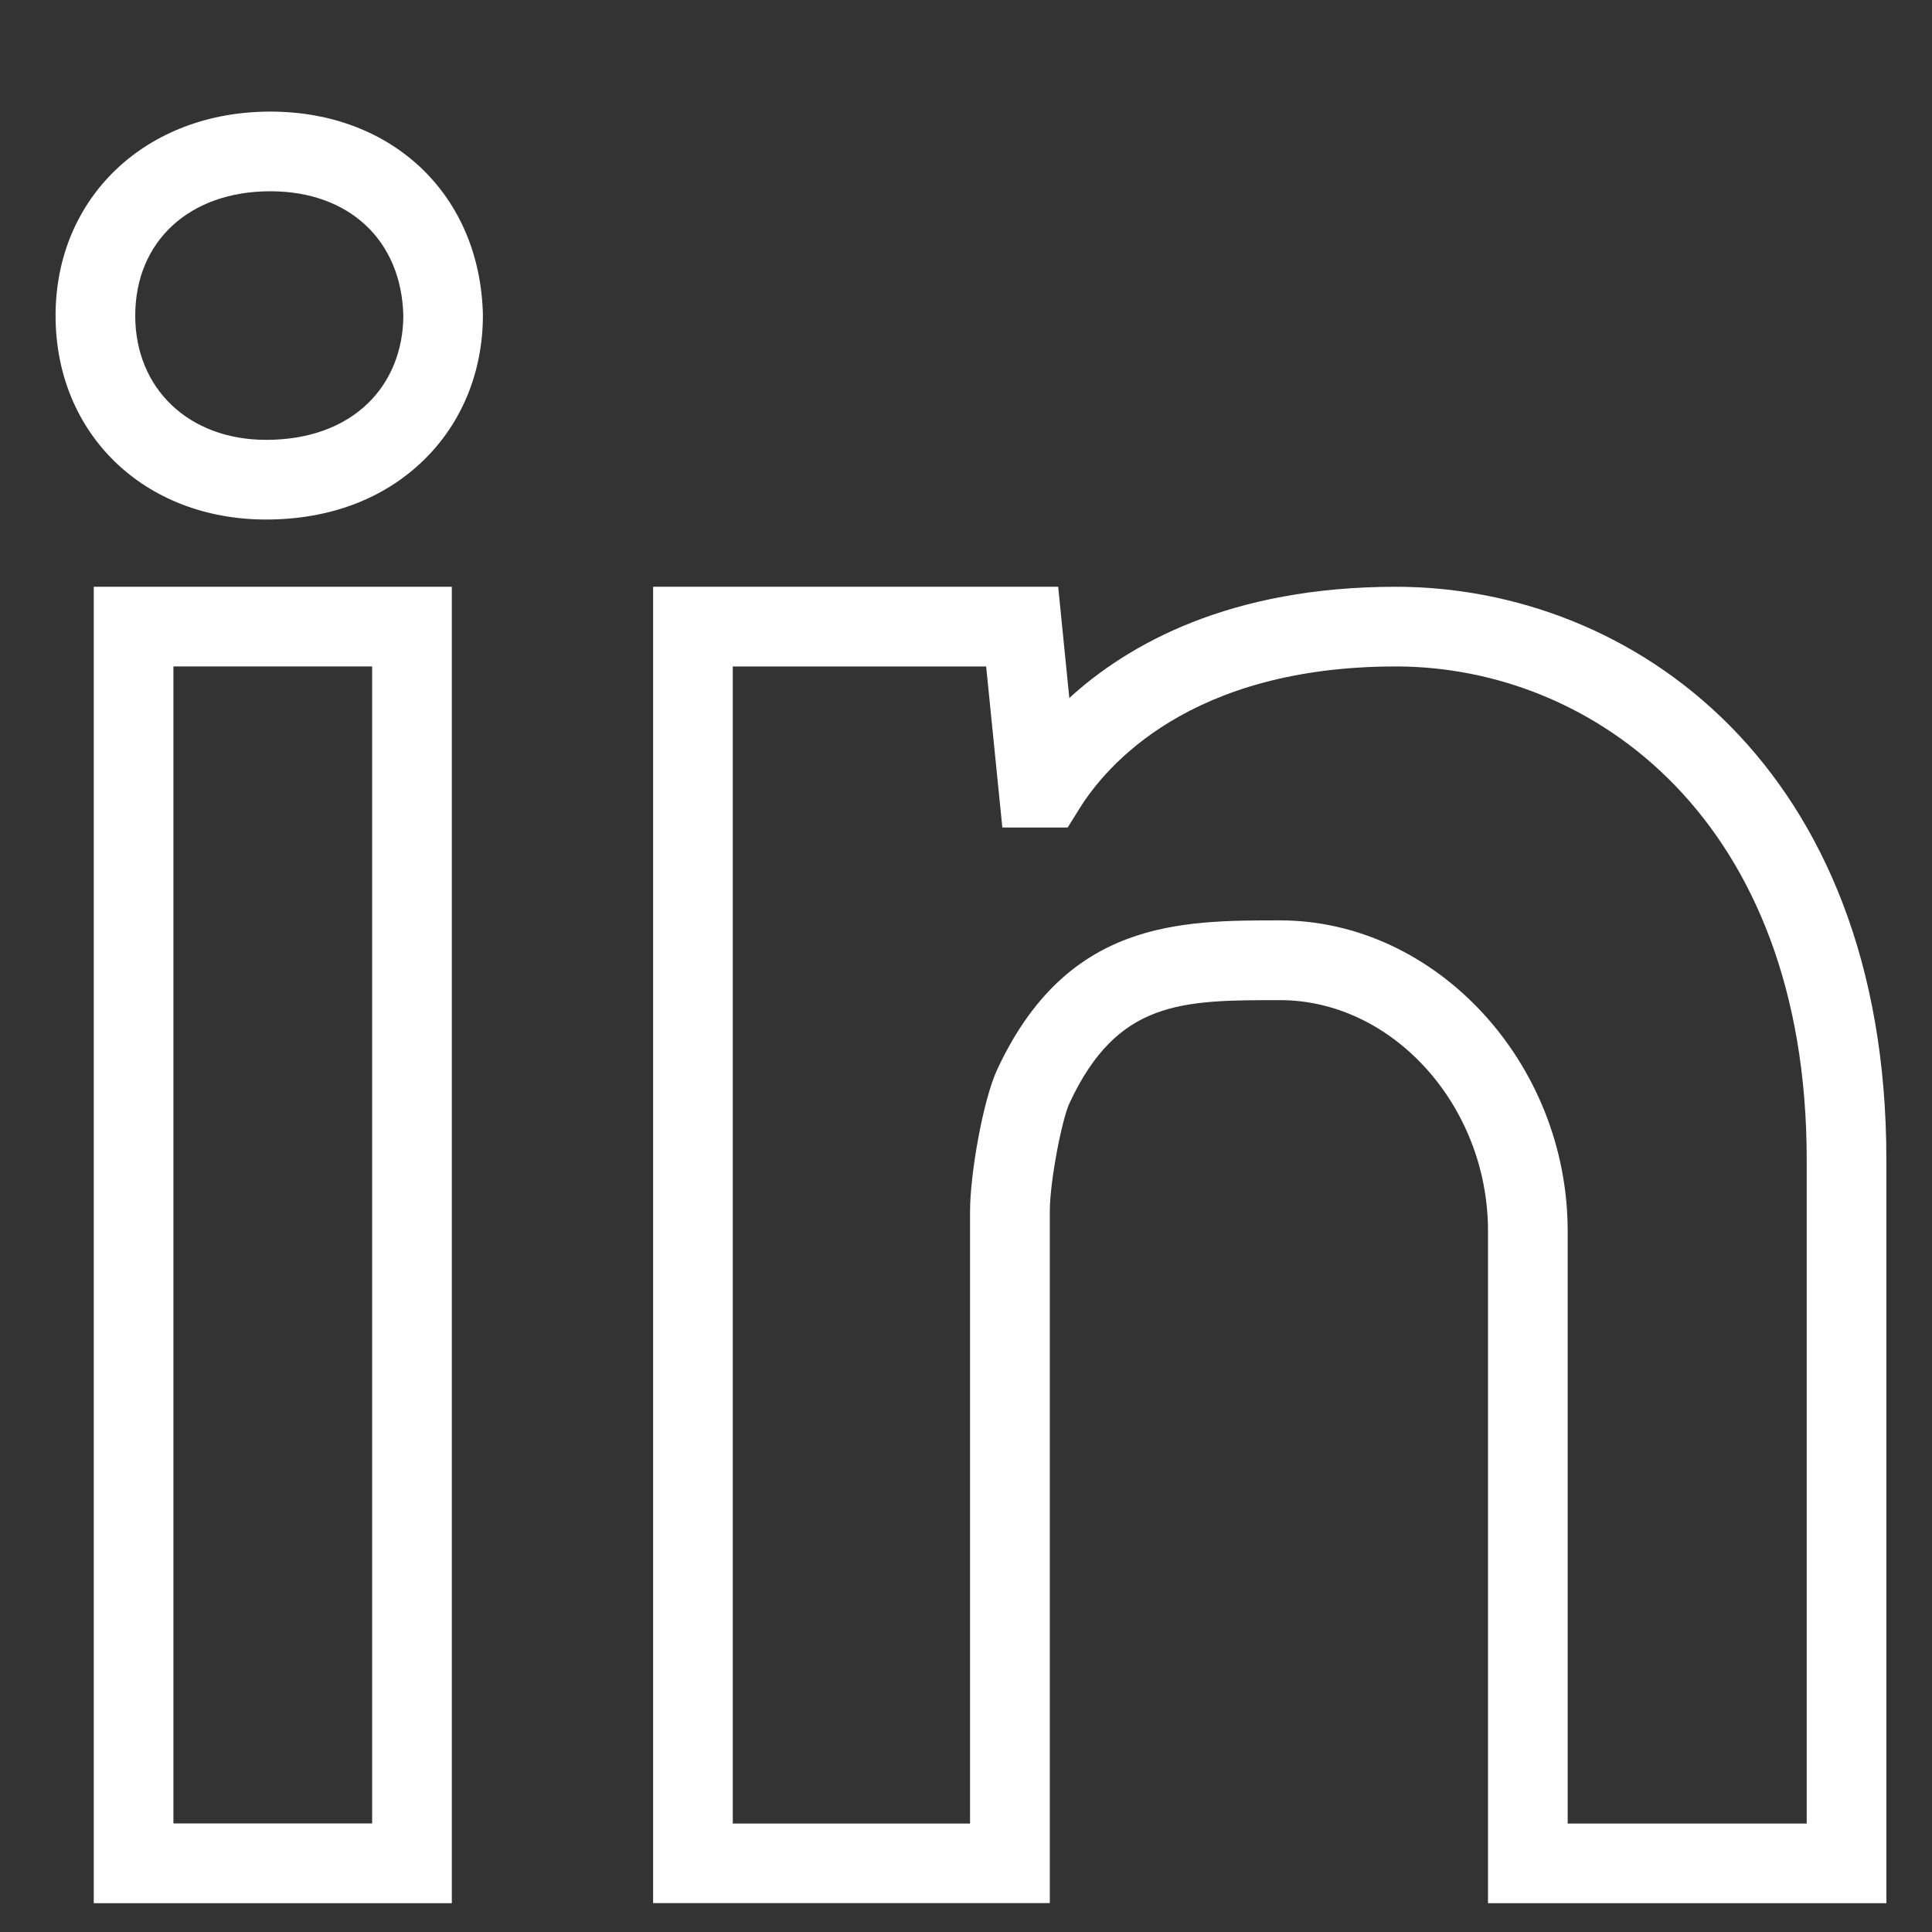 <svg width="21" height="21" viewBox="0 0 21 21" fill="none" xmlns="http://www.w3.org/2000/svg">
<rect x="0" y="0" width="21" height="21" fill="#333333" stroke="none"/>
<g clip-path="url(#clip0_179_17735)">
<path d="M2.938 1.213C1.586 1.213 0.604 2.146 0.604 3.431C0.604 4.715 1.566 5.647 2.892 5.647C3.579 5.647 4.172 5.424 4.605 5.002C5.021 4.598 5.25 4.039 5.249 3.421C5.219 2.121 4.269 1.213 2.938 1.213ZM4.001 4.382C3.733 4.643 3.349 4.781 2.892 4.781C2.055 4.781 1.47 4.226 1.47 3.431C1.47 2.622 2.06 2.079 2.938 2.079C3.797 2.079 4.364 2.614 4.384 3.431C4.383 3.804 4.248 4.142 4.001 4.382Z" fill="white"/>
<path d="M1.019 20.687H4.911V6.378H1.019V20.687ZM1.885 7.244H4.045V19.82H1.885V7.244Z" fill="white"/>
<path d="M15.173 6.378C13.368 6.378 12.263 7.002 11.623 7.587L11.502 6.378H7.099V20.686H11.411V13.166C11.411 12.843 11.542 12.17 11.624 11.993C12.145 10.871 12.848 10.871 13.912 10.871C15.138 10.871 16.174 12.02 16.174 13.381V20.687H20.504V12.603C20.504 8.326 17.74 6.378 15.173 6.378ZM19.638 19.821H17.04V13.38C17.04 11.55 15.607 10.004 13.912 10.004C12.825 10.004 11.592 10.004 10.838 11.628C10.683 11.964 10.544 12.768 10.544 13.166V19.821H7.965V7.244H10.719L10.895 8.995H11.605L11.732 8.791C12.021 8.326 12.934 7.244 15.173 7.244C17.323 7.244 19.638 8.921 19.638 12.602V19.821Z" fill="white"/>
</g>
<defs>
<clipPath id="clip0_179_17735">
<rect width="19.9" height="19.9" fill="white" transform="translate(0.604 1)"/>
</clipPath>
</defs>
</svg>
